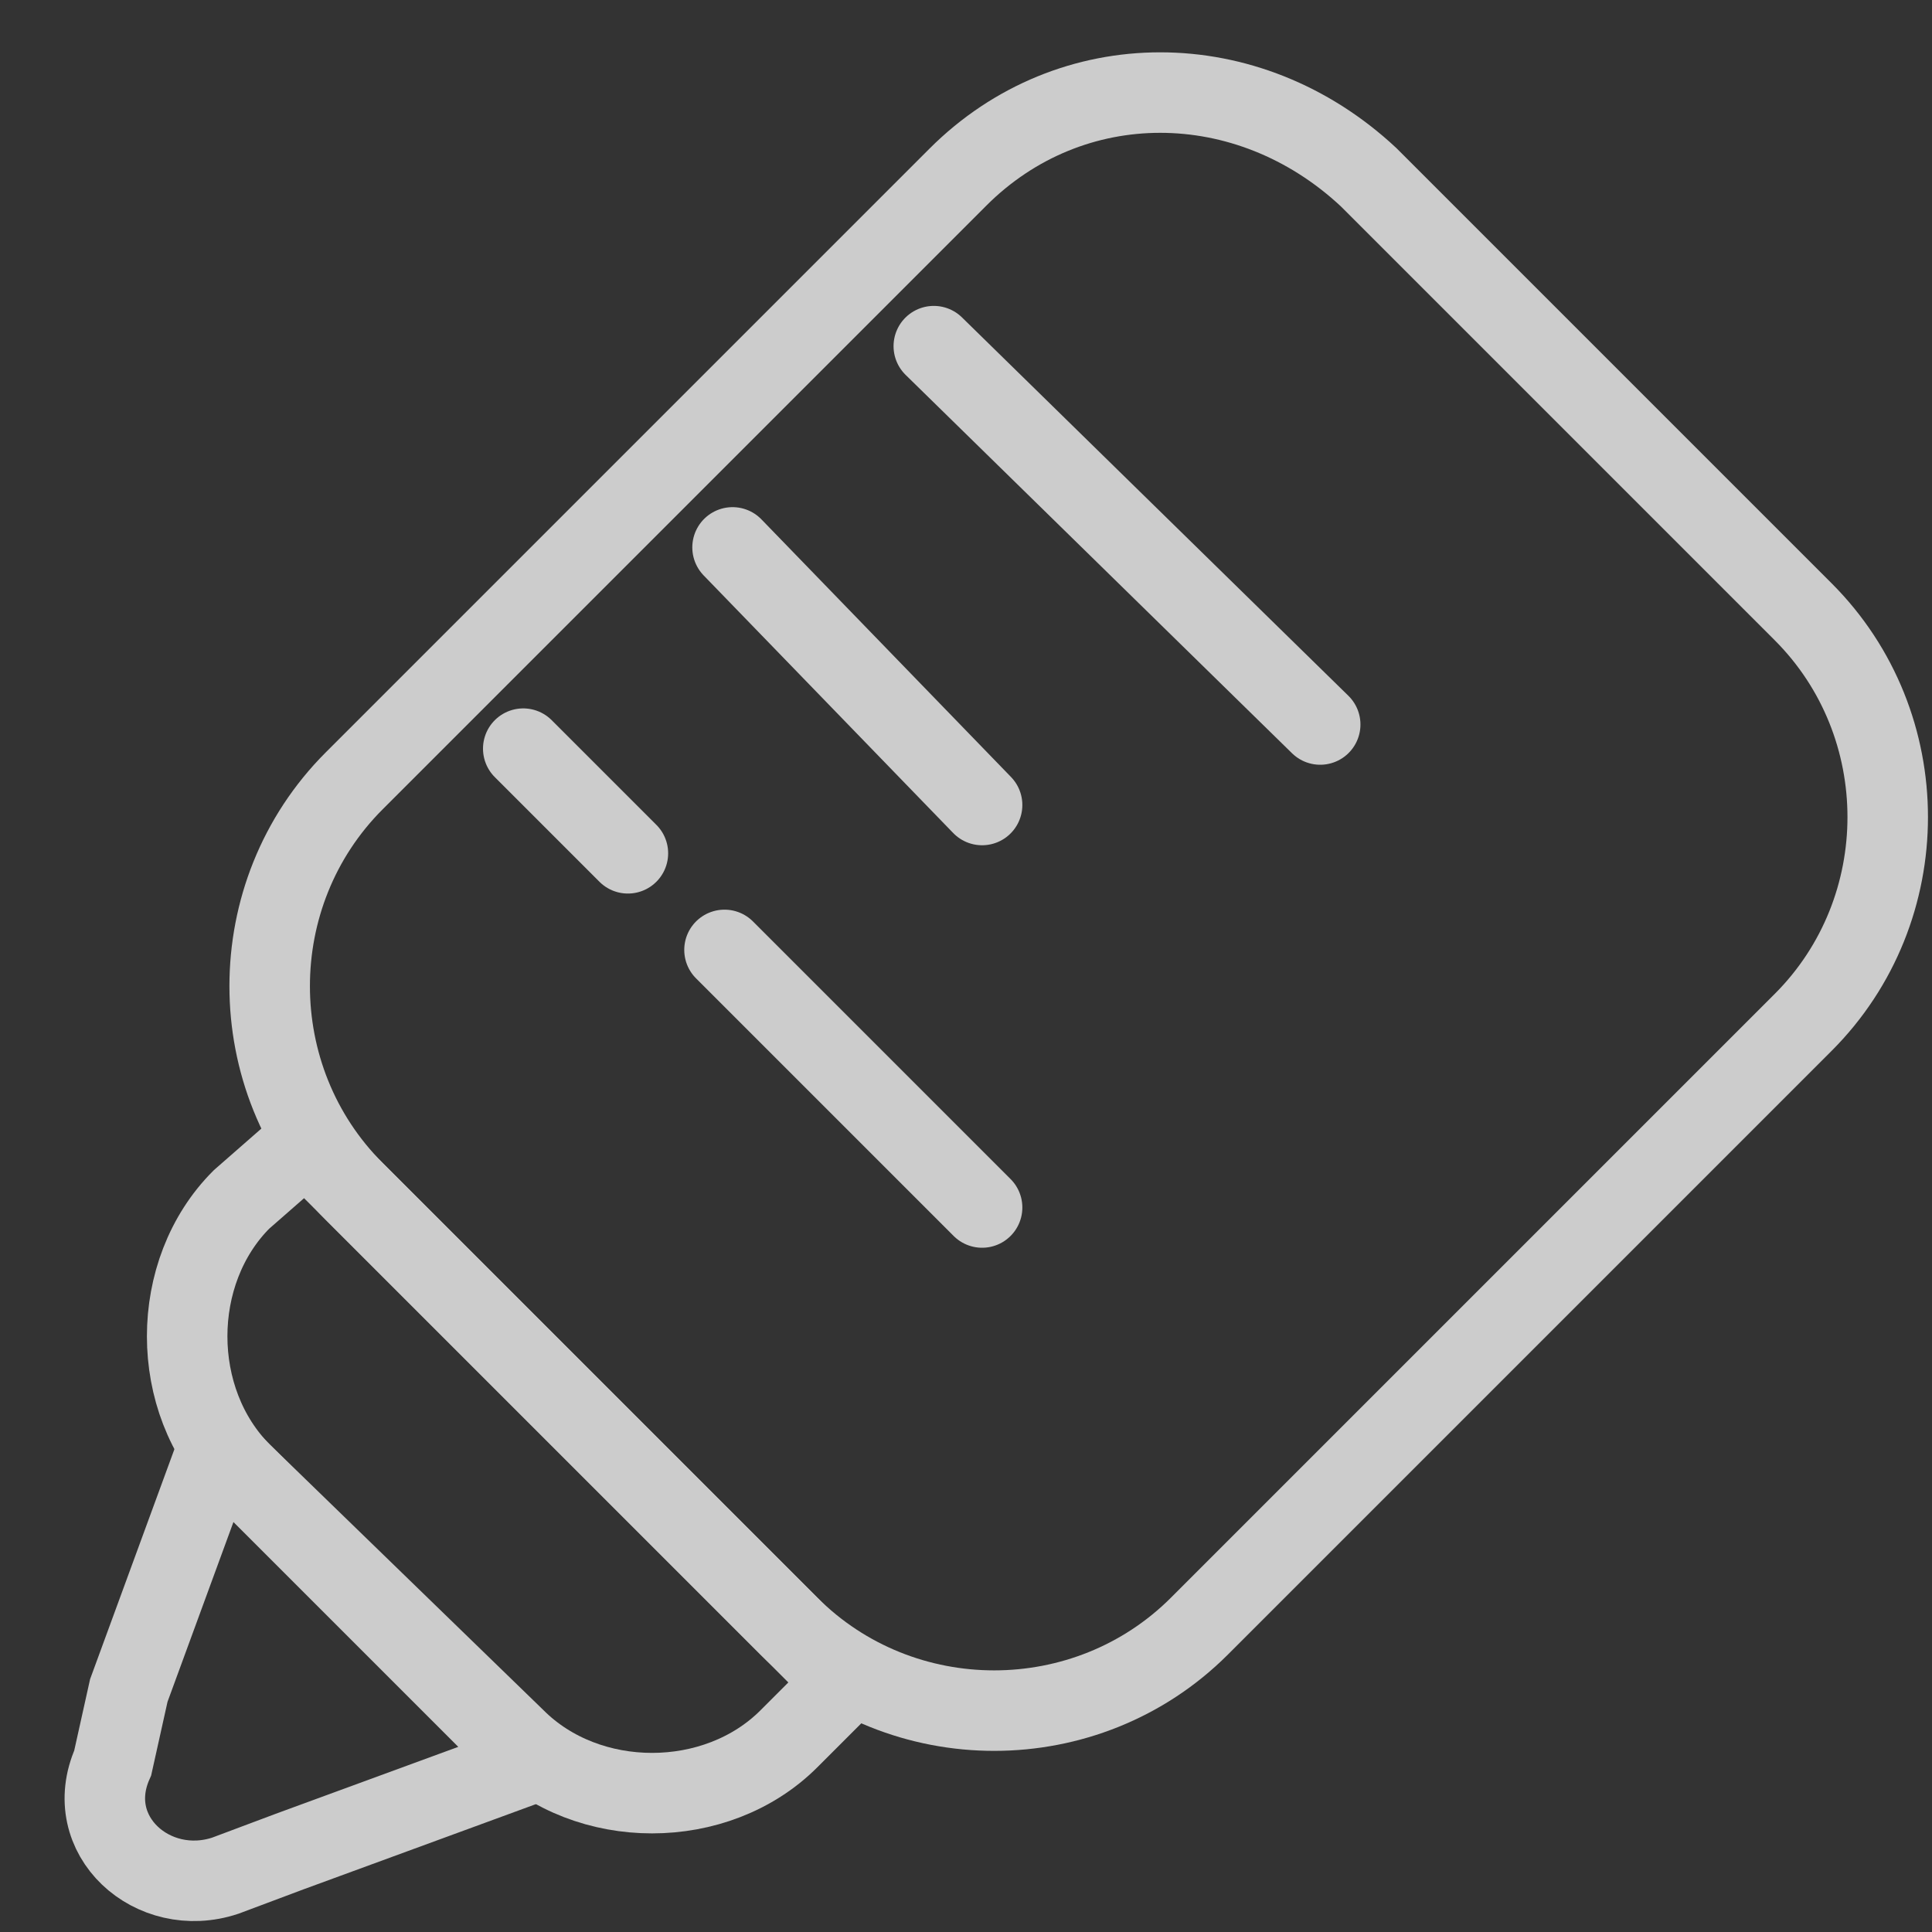 <?xml version="1.0" encoding="utf-8"?>
<!-- Generator: Adobe Illustrator 22.0.1, SVG Export Plug-In . SVG Version: 6.00 Build 0)  -->
<svg version="1.1" id="Calque_1" xmlns="http://www.w3.org/2000/svg" xmlns:xlink="http://www.w3.org/1999/xlink" x="0px" y="0px"
	 viewBox="0 0 24 24" style="enable-background:new 0 0 24 24;" xml:space="preserve">
<rect x="0" y="0" width="24" height="24" fill="#333333" stroke="none"/>
<style type="text/css">
	.st0{fill:#F5F5F5;}
	.st1{fill:none;stroke:#CCCCCC;stroke-miterlimit:10;}
	.st2{fill:none;stroke:#CCCCCC;stroke-linecap:round;stroke-linejoin:round;stroke-miterlimit:10;}
</style>
<rect x="1948.4" y="-7397.4" class="st0" width="1319.5" height="147"/>
<rect x="825.5" y="-4695.8" class="st0" width="1319.5" height="147"/>
<g>
	<path class="st1" d="M17,2.2l5.4,5.4c1.4,1.4,1.4,3.7,0,5.1l-7.5,7.5c-1.4,1.4-3.7,1.4-5.1,0l-5.4-5.4C3,13.4,3,11.1,4.4,9.7
		l7.5-7.5C13.3,0.8,15.5,0.8,17,2.2z"/>
	<path class="st1" d="M3.8,14.2l6.7,6.7l-0.7,0.7c-0.9,0.9-2.5,0.9-3.4,0L3,18.3c-0.9-0.9-0.9-2.5,0-3.4L3.8,14.2z"/>
	<path class="st1" d="M4.6,19.9l2,2l-3,1.1l-0.8,0.3c-0.9,0.3-1.8-0.5-1.4-1.4L1.6,21l1.1-3L4.6,19.9z"/>
	<line class="st2" x1="11.6" y1="4.3" x2="16.4" y2="9"/>
	<line class="st2" x1="9.1" y1="6.8" x2="12.2" y2="10"/>
	<g>
		<line class="st2" x1="6.5" y1="9.3" x2="7.8" y2="10.6"/>
		<line class="st2" x1="9" y1="11.8" x2="12.2" y2="15"/>
	</g>
</g>
</svg>
